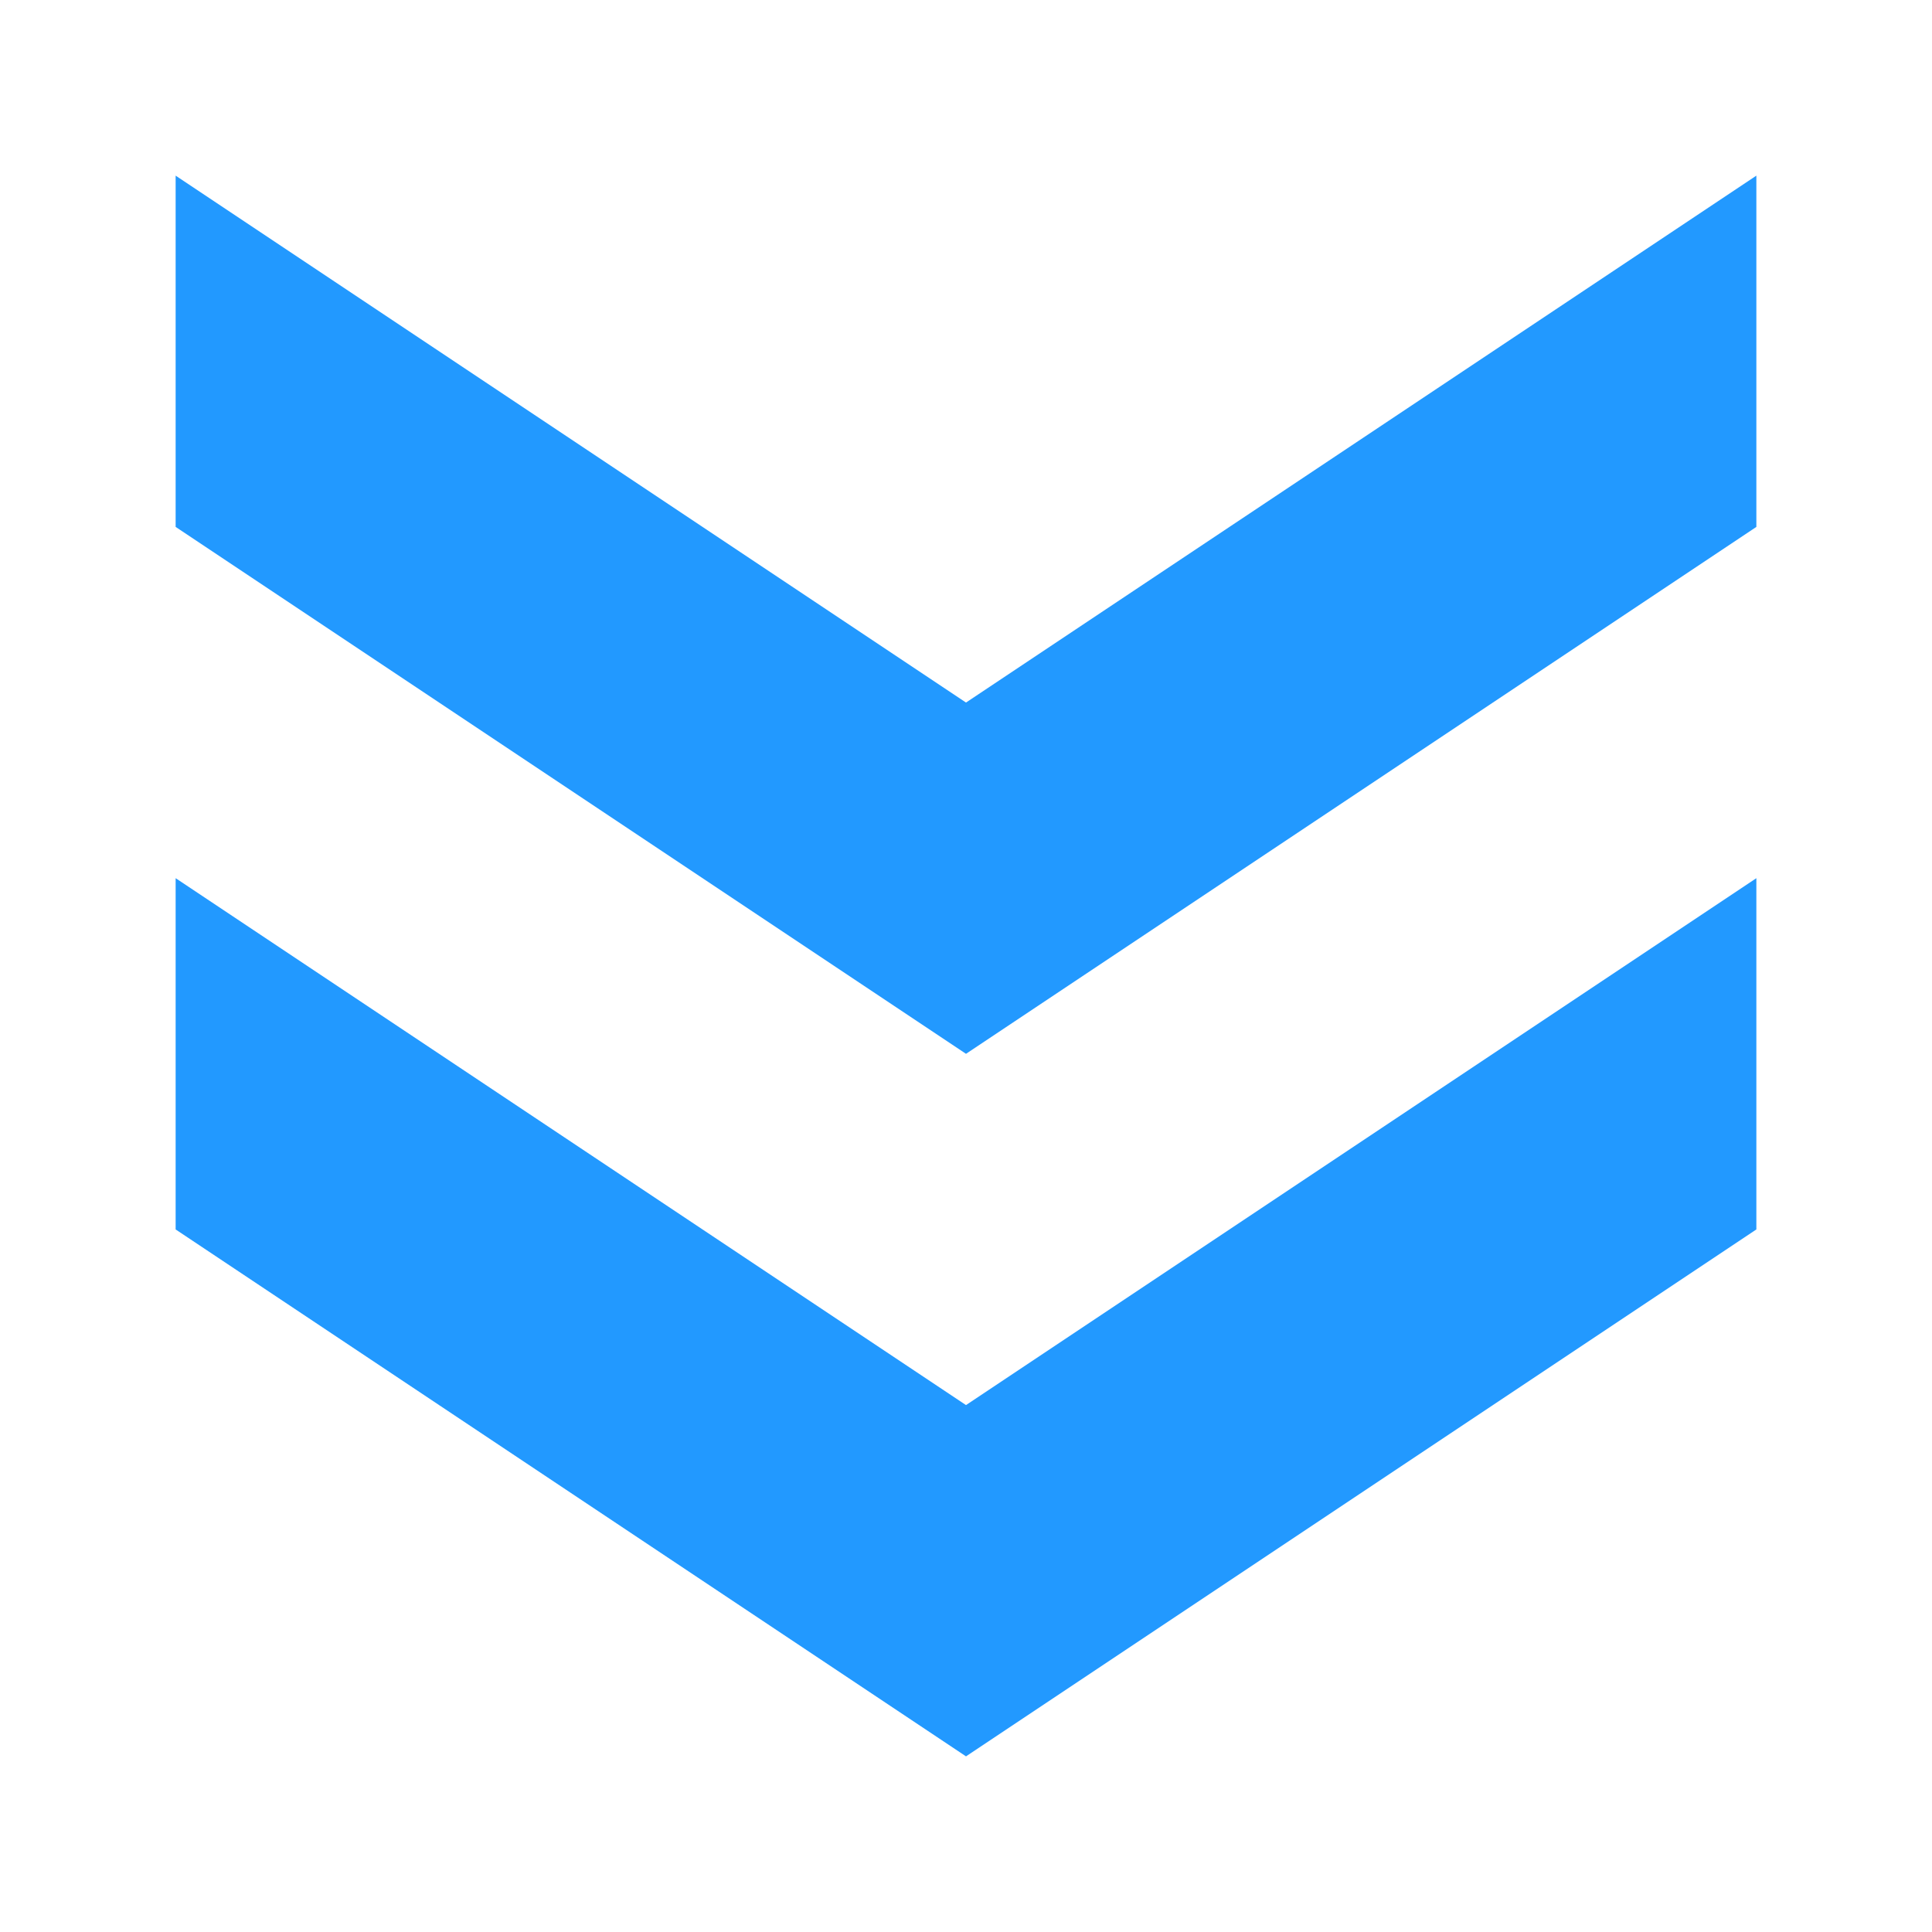<svg width="11px" height="11px" version="1.1" viewBox="0 0 11 11" xmlns="http://www.w3.org/2000/svg">
 <polygon points="1,1 1,3 5.5,6 10,3 10,1 5.5,4 " id="polygon1" fill="#29f"/>
 <polygon points="1,5 1,7 5.5,10 10,7 10,5 5.5,8 " id="polygon2" fill="#29f"/>
</svg>
